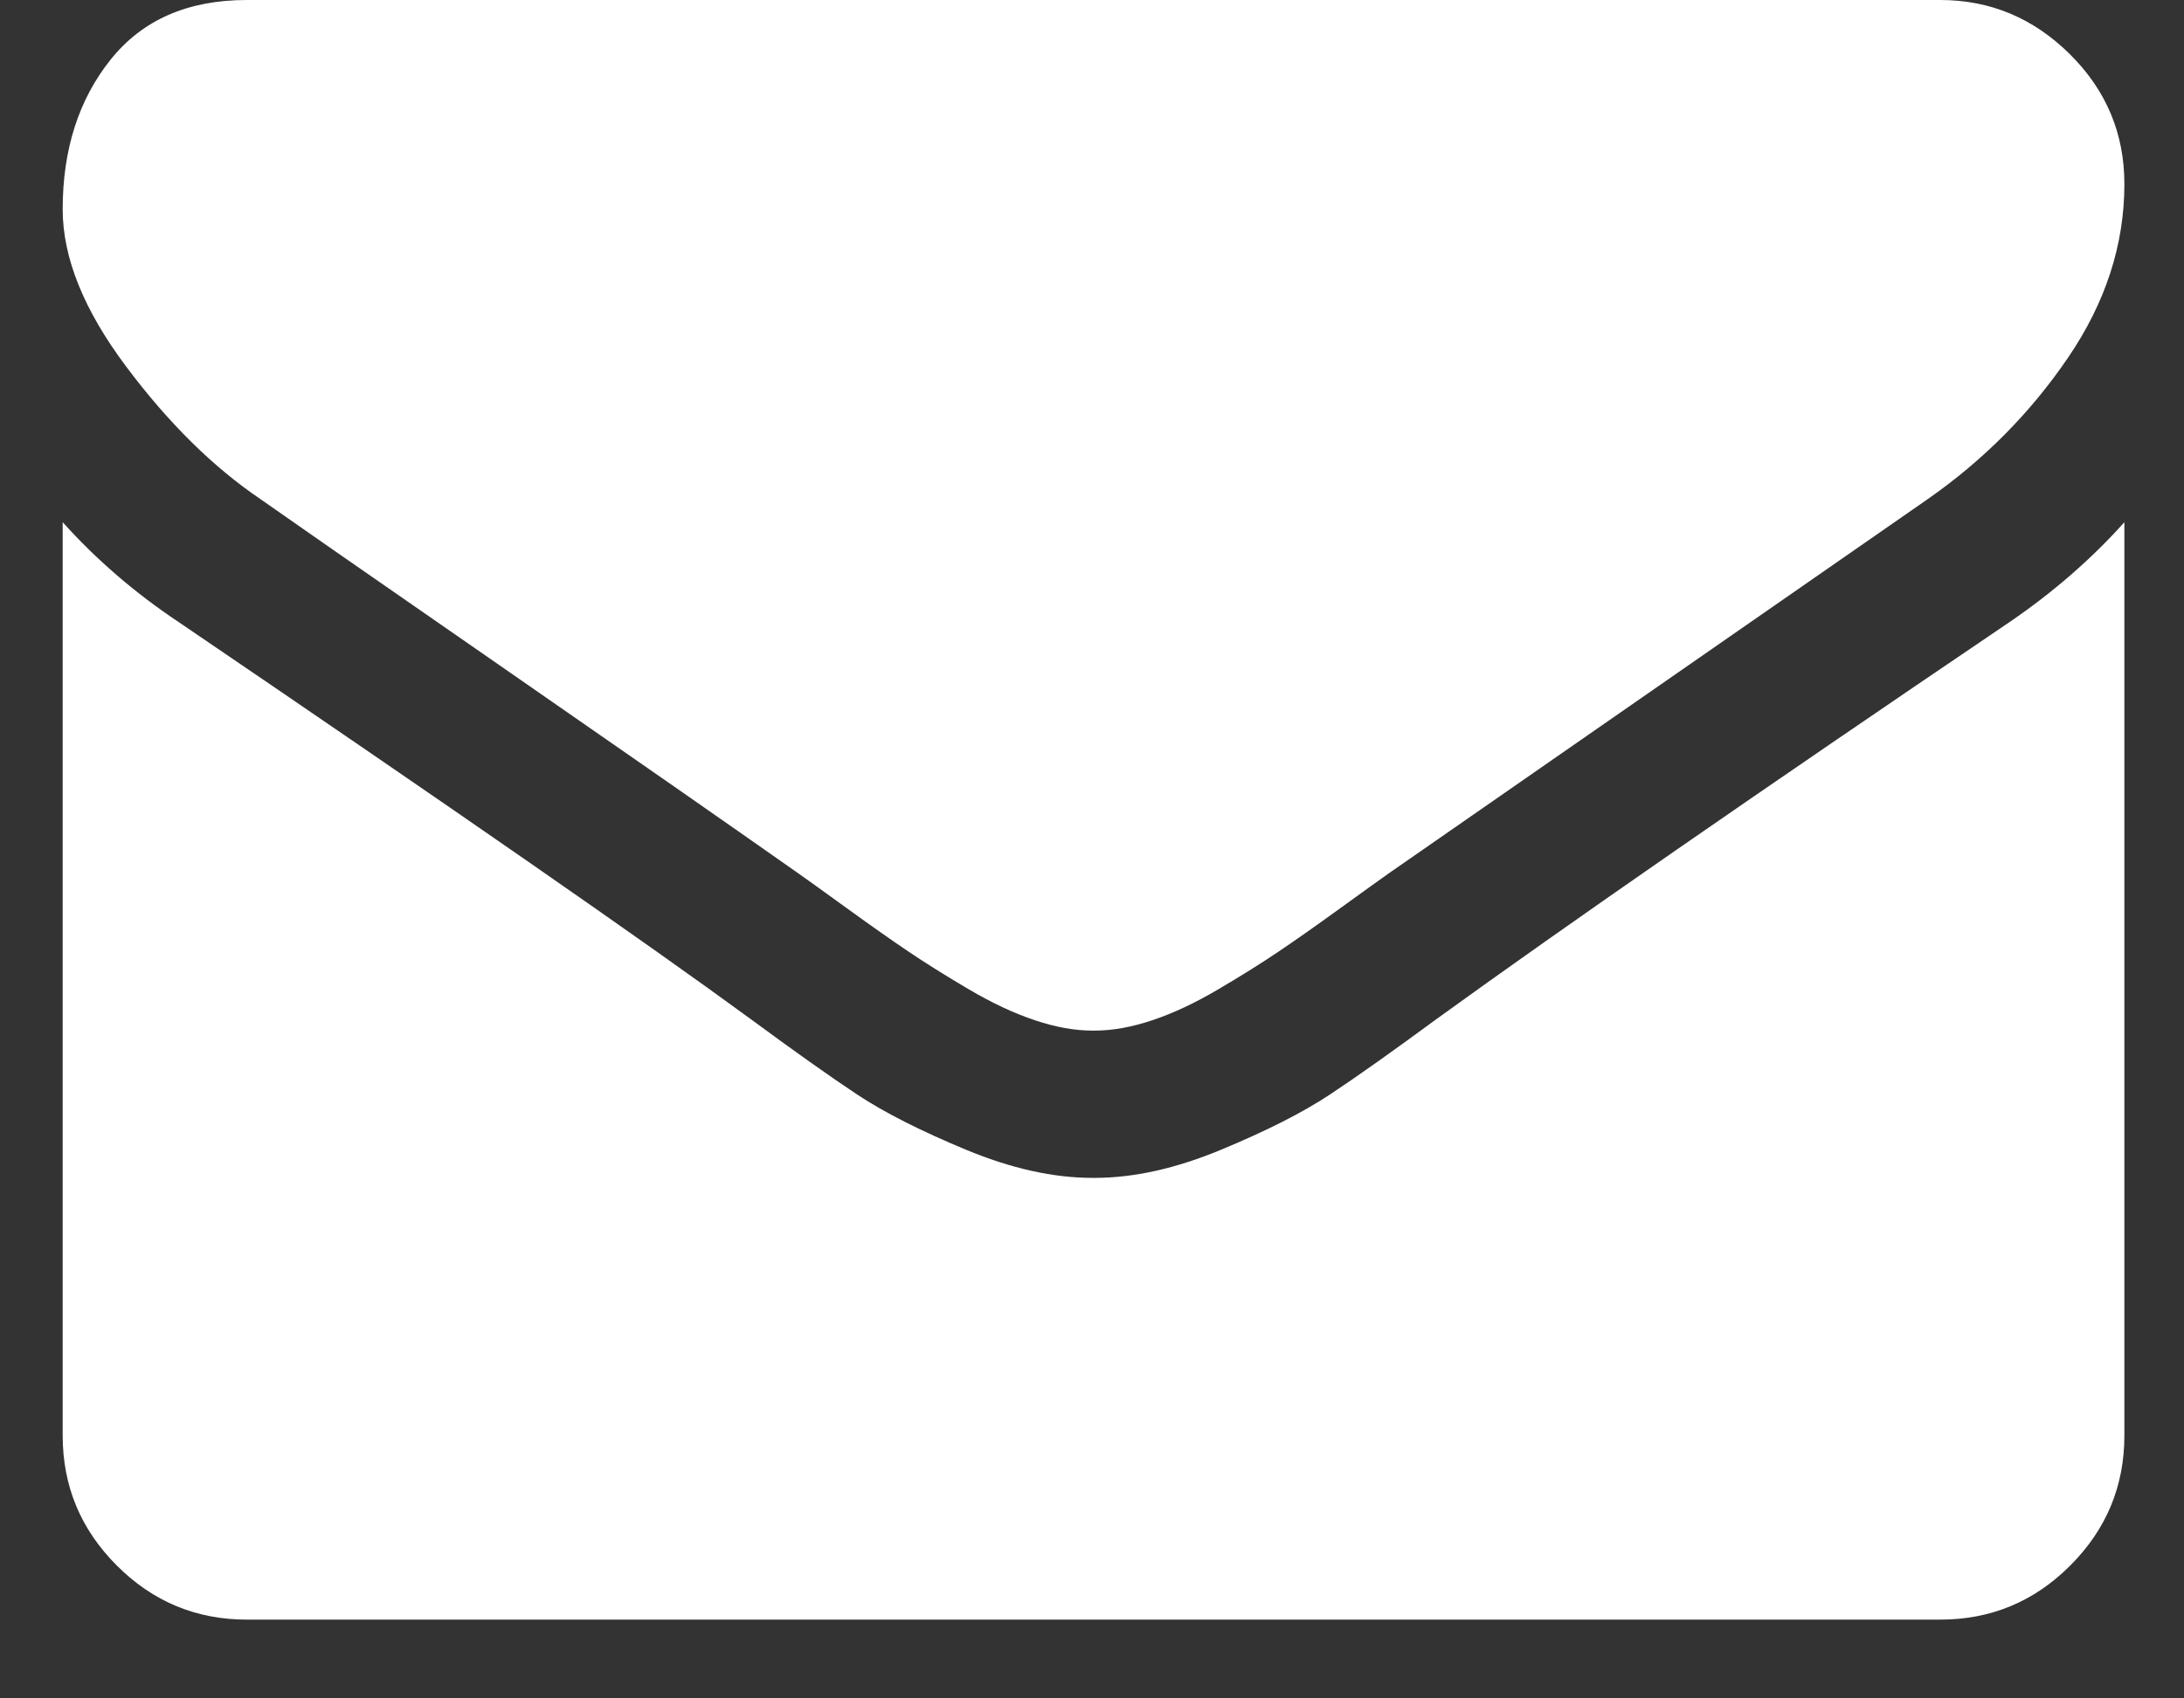 <svg width="27" height="21" viewBox="0 0 27 21" fill="none" xmlns="http://www.w3.org/2000/svg">
<rect x="0" y="0" width="27" height="21" fill="#333333" stroke="none"/>
<path d="M3.222 6.173C3.544 6.4 4.516 7.076 6.137 8.199C7.759 9.323 9.001 10.188 9.864 10.795C9.959 10.861 10.16 11.006 10.468 11.229C10.776 11.452 11.032 11.632 11.236 11.769C11.44 11.907 11.686 12.061 11.976 12.232C12.265 12.402 12.538 12.53 12.794 12.615C13.05 12.701 13.287 12.743 13.505 12.743H13.519H13.533C13.752 12.743 13.989 12.701 14.245 12.615C14.501 12.53 14.774 12.402 15.062 12.232C15.352 12.061 15.598 11.907 15.802 11.769C16.006 11.632 16.262 11.452 16.57 11.229C16.878 11.006 17.08 10.861 17.174 10.795C18.047 10.188 20.266 8.647 23.831 6.172C24.523 5.689 25.101 5.106 25.566 4.423C26.031 3.741 26.263 3.025 26.263 2.276C26.263 1.65 26.038 1.114 25.587 0.668C25.137 0.223 24.603 0 23.987 0H3.051C2.321 0 1.759 0.246 1.366 0.739C0.972 1.233 0.775 1.849 0.775 2.588C0.775 3.186 1.036 3.833 1.558 4.53C2.079 5.227 2.634 5.775 3.222 6.173Z" fill="white"/>
<path d="M24.84 7.694C21.731 9.799 19.369 11.435 17.758 12.601C17.217 12.999 16.779 13.31 16.442 13.533C16.105 13.756 15.658 13.983 15.098 14.215C14.539 14.448 14.017 14.564 13.534 14.564H13.519H13.505C13.021 14.564 12.5 14.448 11.94 14.215C11.381 13.983 10.933 13.756 10.596 13.533C10.26 13.31 9.821 12.999 9.281 12.601C8.001 11.663 5.644 10.027 2.212 7.694C1.671 7.334 1.193 6.922 0.775 6.457V17.75C0.775 18.376 0.998 18.911 1.444 19.357C1.889 19.803 2.425 20.026 3.051 20.026H23.987C24.613 20.026 25.149 19.803 25.594 19.357C26.04 18.911 26.263 18.376 26.263 17.75V6.457C25.855 6.912 25.381 7.325 24.84 7.694Z" fill="white"/>
</svg>

